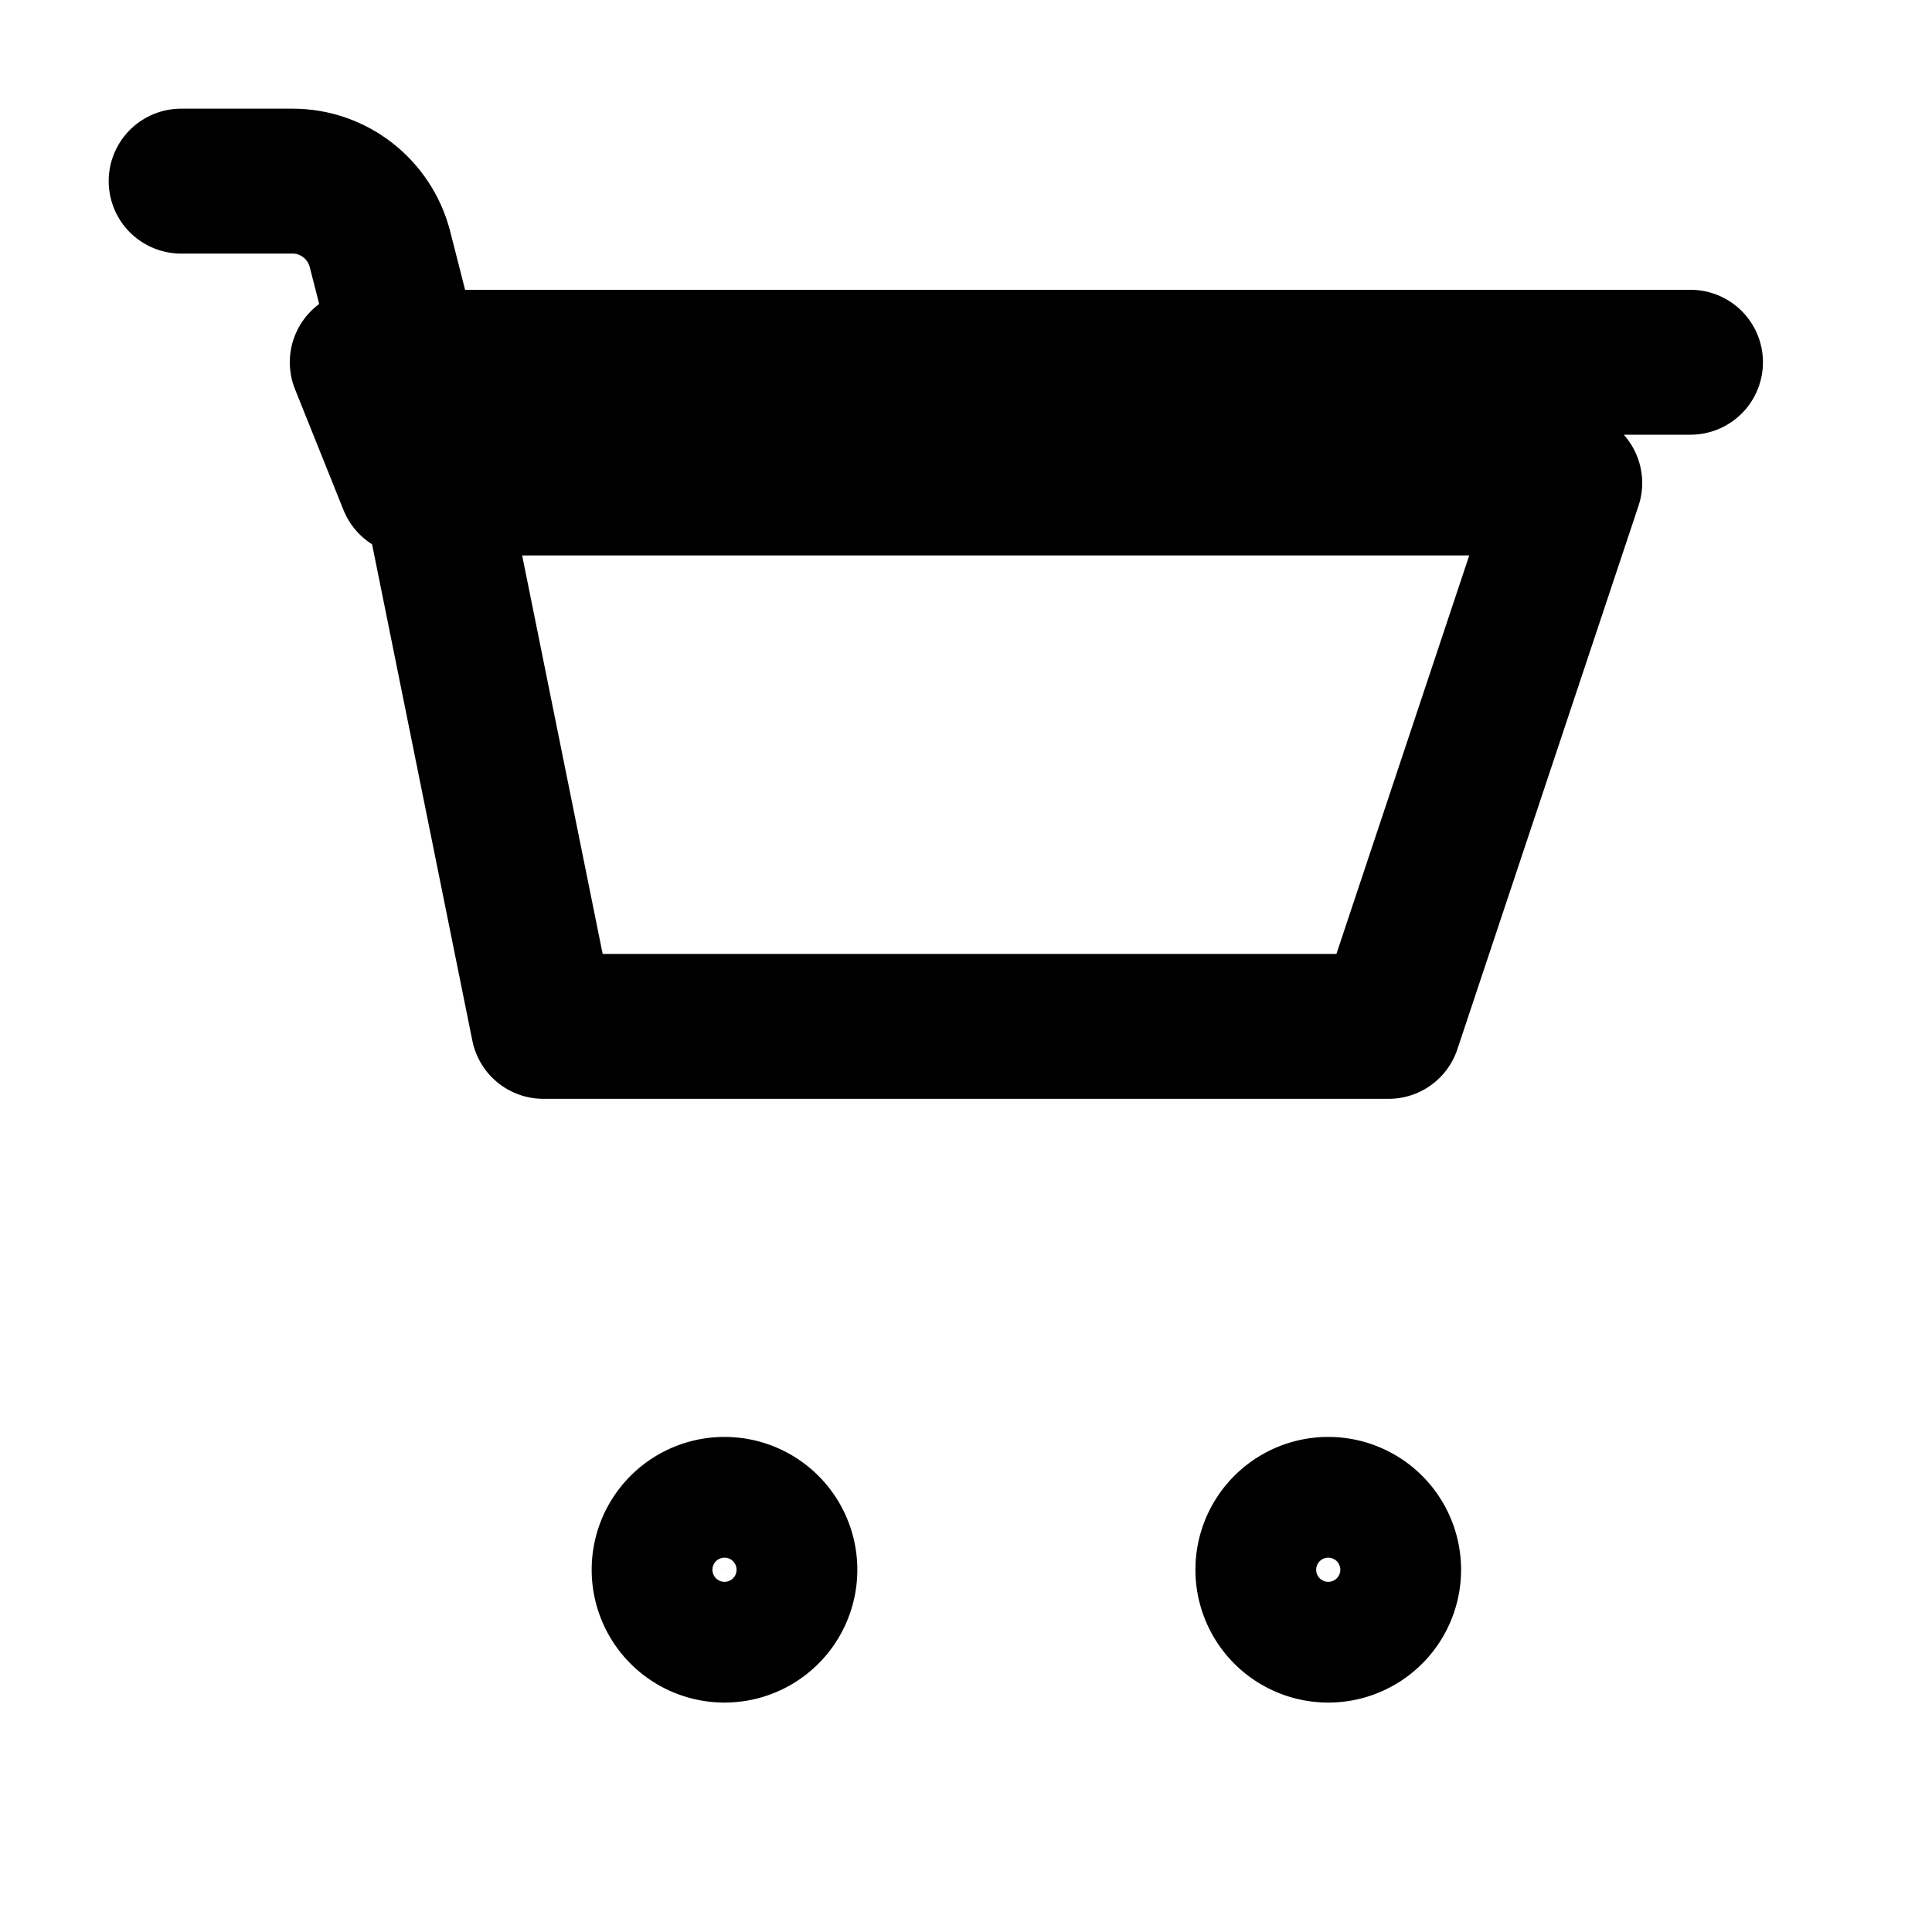<svg xmlns="http://www.w3.org/2000/svg" fill="none" viewBox="0 0 24 24" stroke-width="1.8" stroke="currentColor">
  <path stroke-linecap="round" stroke-linejoin="round" d="M2.25 2.25h1.386c.51 0 .954.348 1.083.842l.383 1.5m0 0L6.75 12.75h10.5l2.25-6.75H5.102m0 0L4.5 4.5H21" />
  <path stroke-linecap="round" stroke-linejoin="round" d="M9 20.25a.75.75 0 100-1.5.75.75 0 000 1.5zM16.5 20.25a.75.75 0 100-1.5.75.75 0 000 1.5z" />
</svg>


